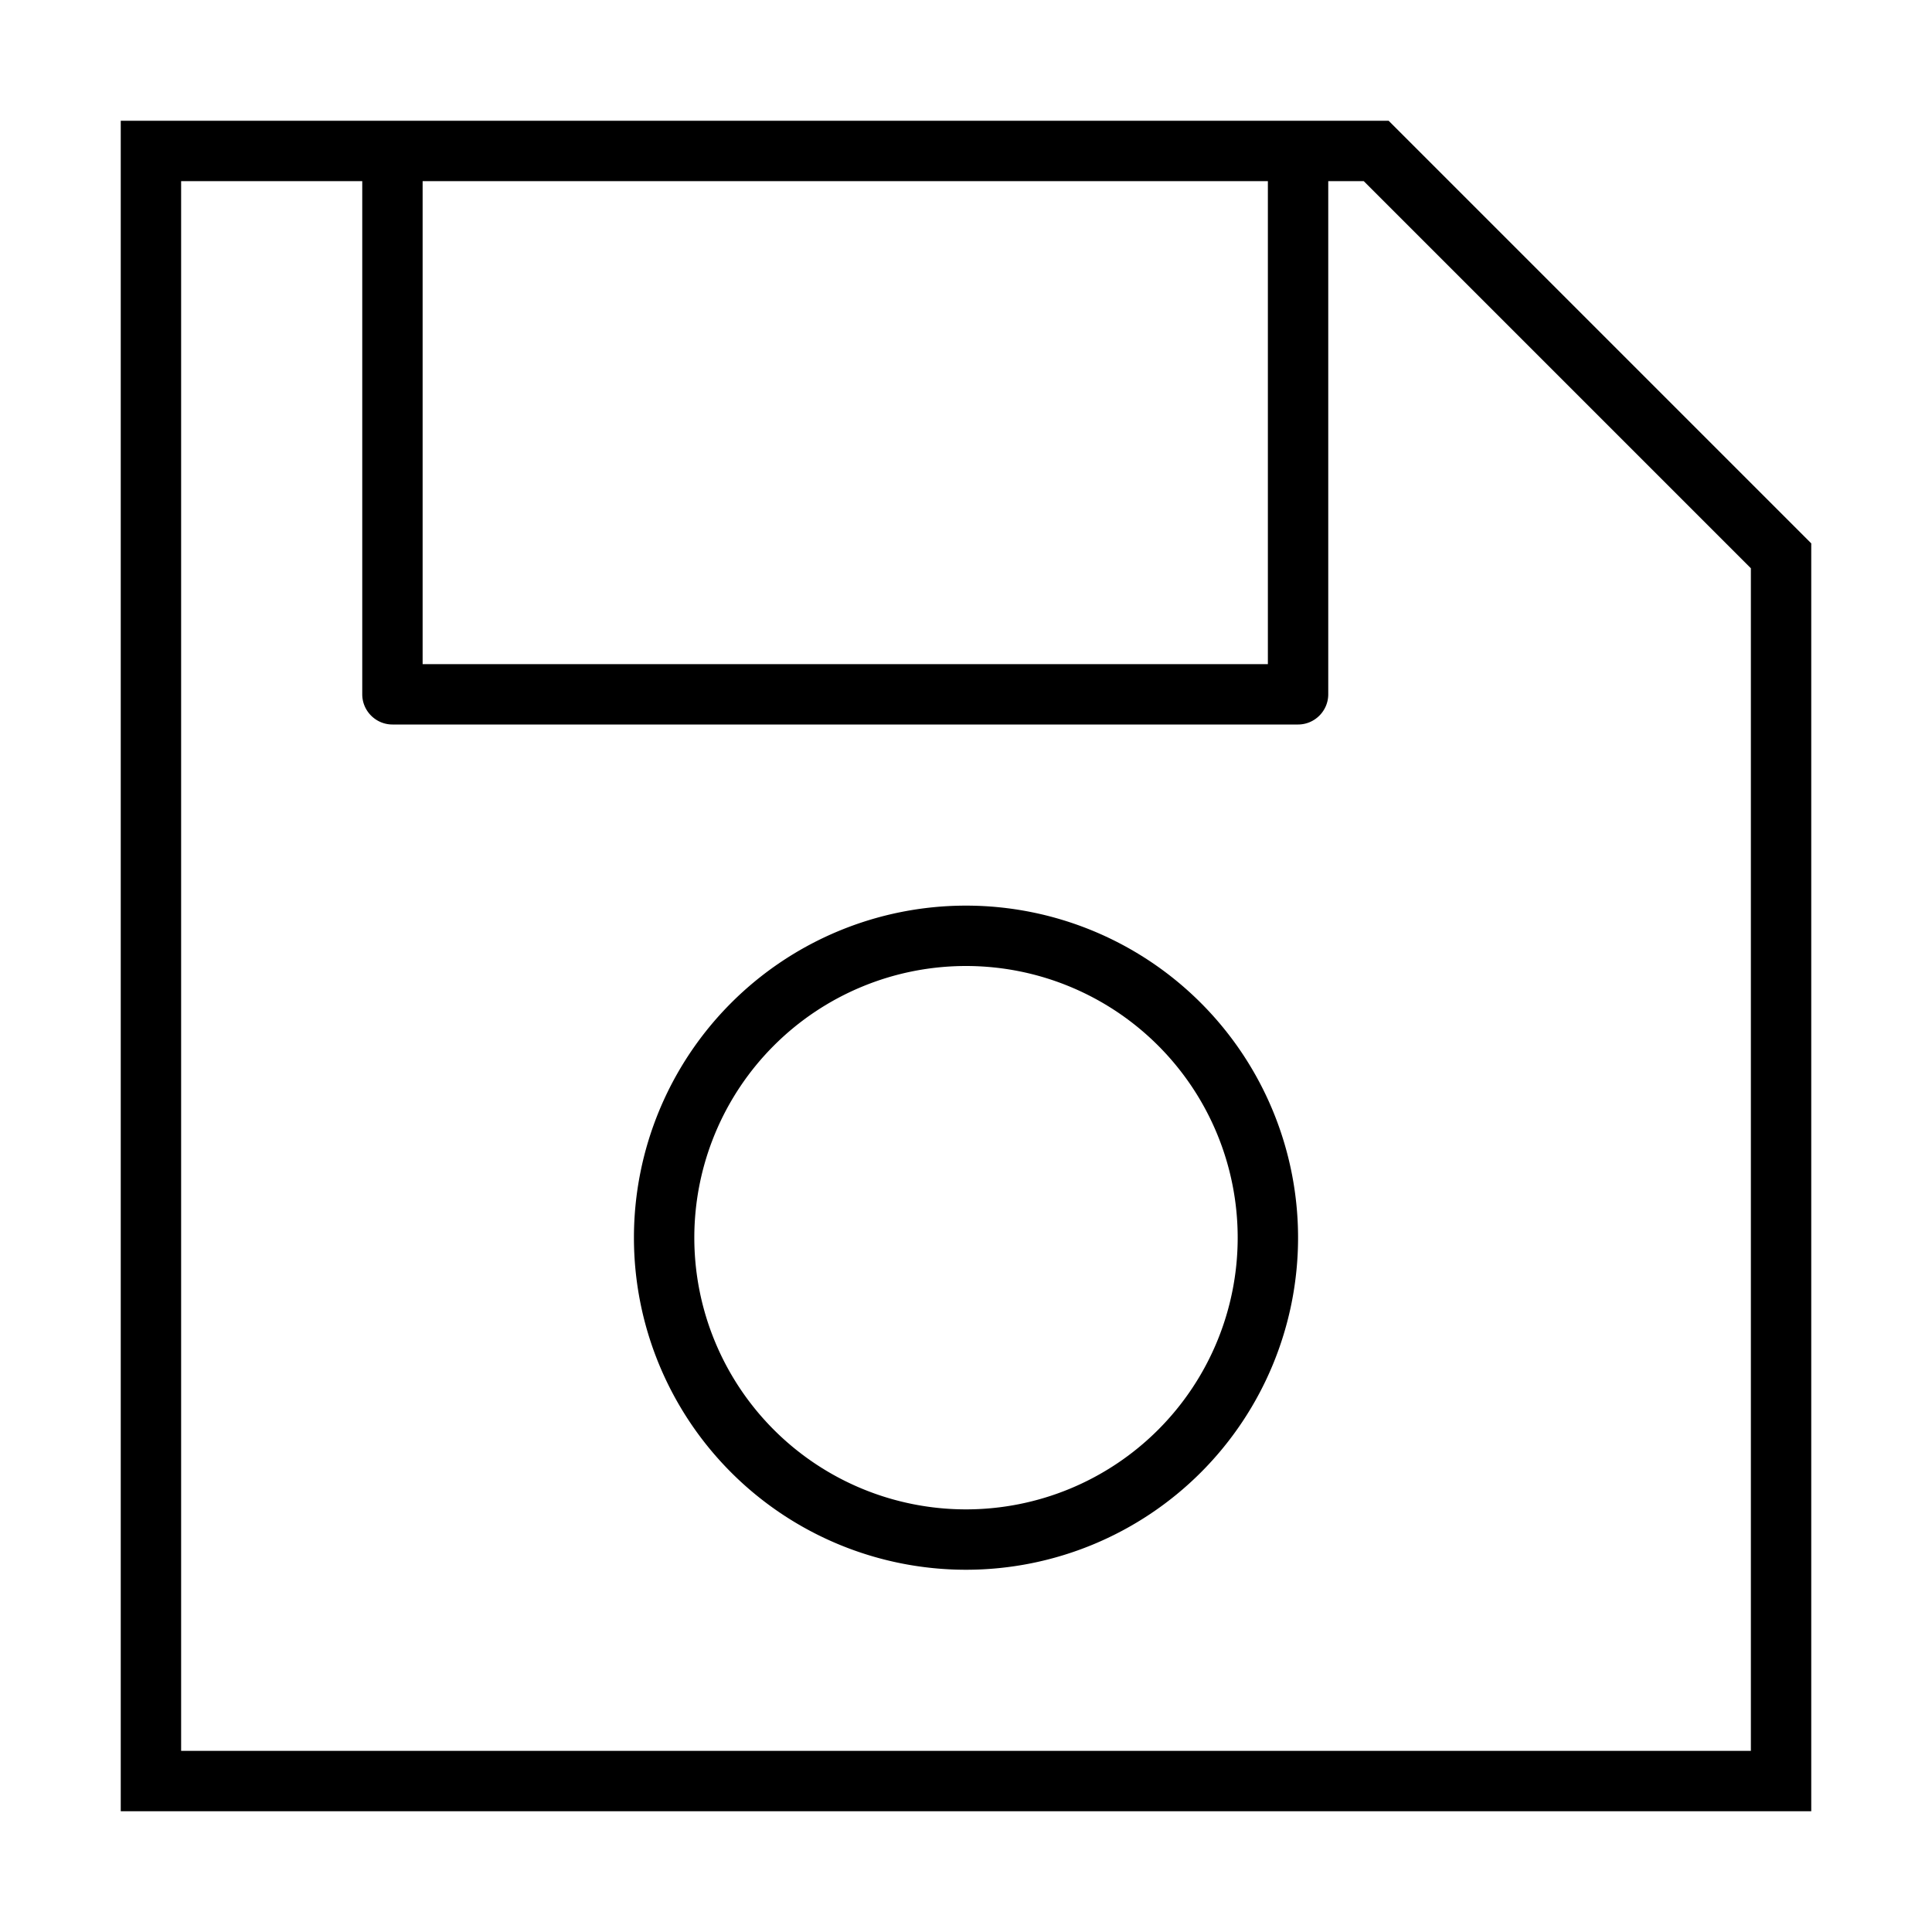 <svg xmlns="http://www.w3.org/2000/svg" width="24" height="24" viewBox="0 0 448 512"><path d="M16 480L0 480l0-16L0 48 0 32l16 0 320 0L448 144l0 320 0 16-16 0L16 480zm416-16l0-313.4L329.4 48 320 48l0 136c0 4.4-3.6 8-8 8L72 192c-4.4 0-8-3.6-8-8L64 48 16 48l0 416 416 0zM80 48l0 128 224 0 0-128L80 48zm72 280a72 72 0 1 0 144 0 72 72 0 1 0 -144 0zm72 88a88 88 0 1 1 0-176 88 88 0 1 1 0 176z"/></svg>